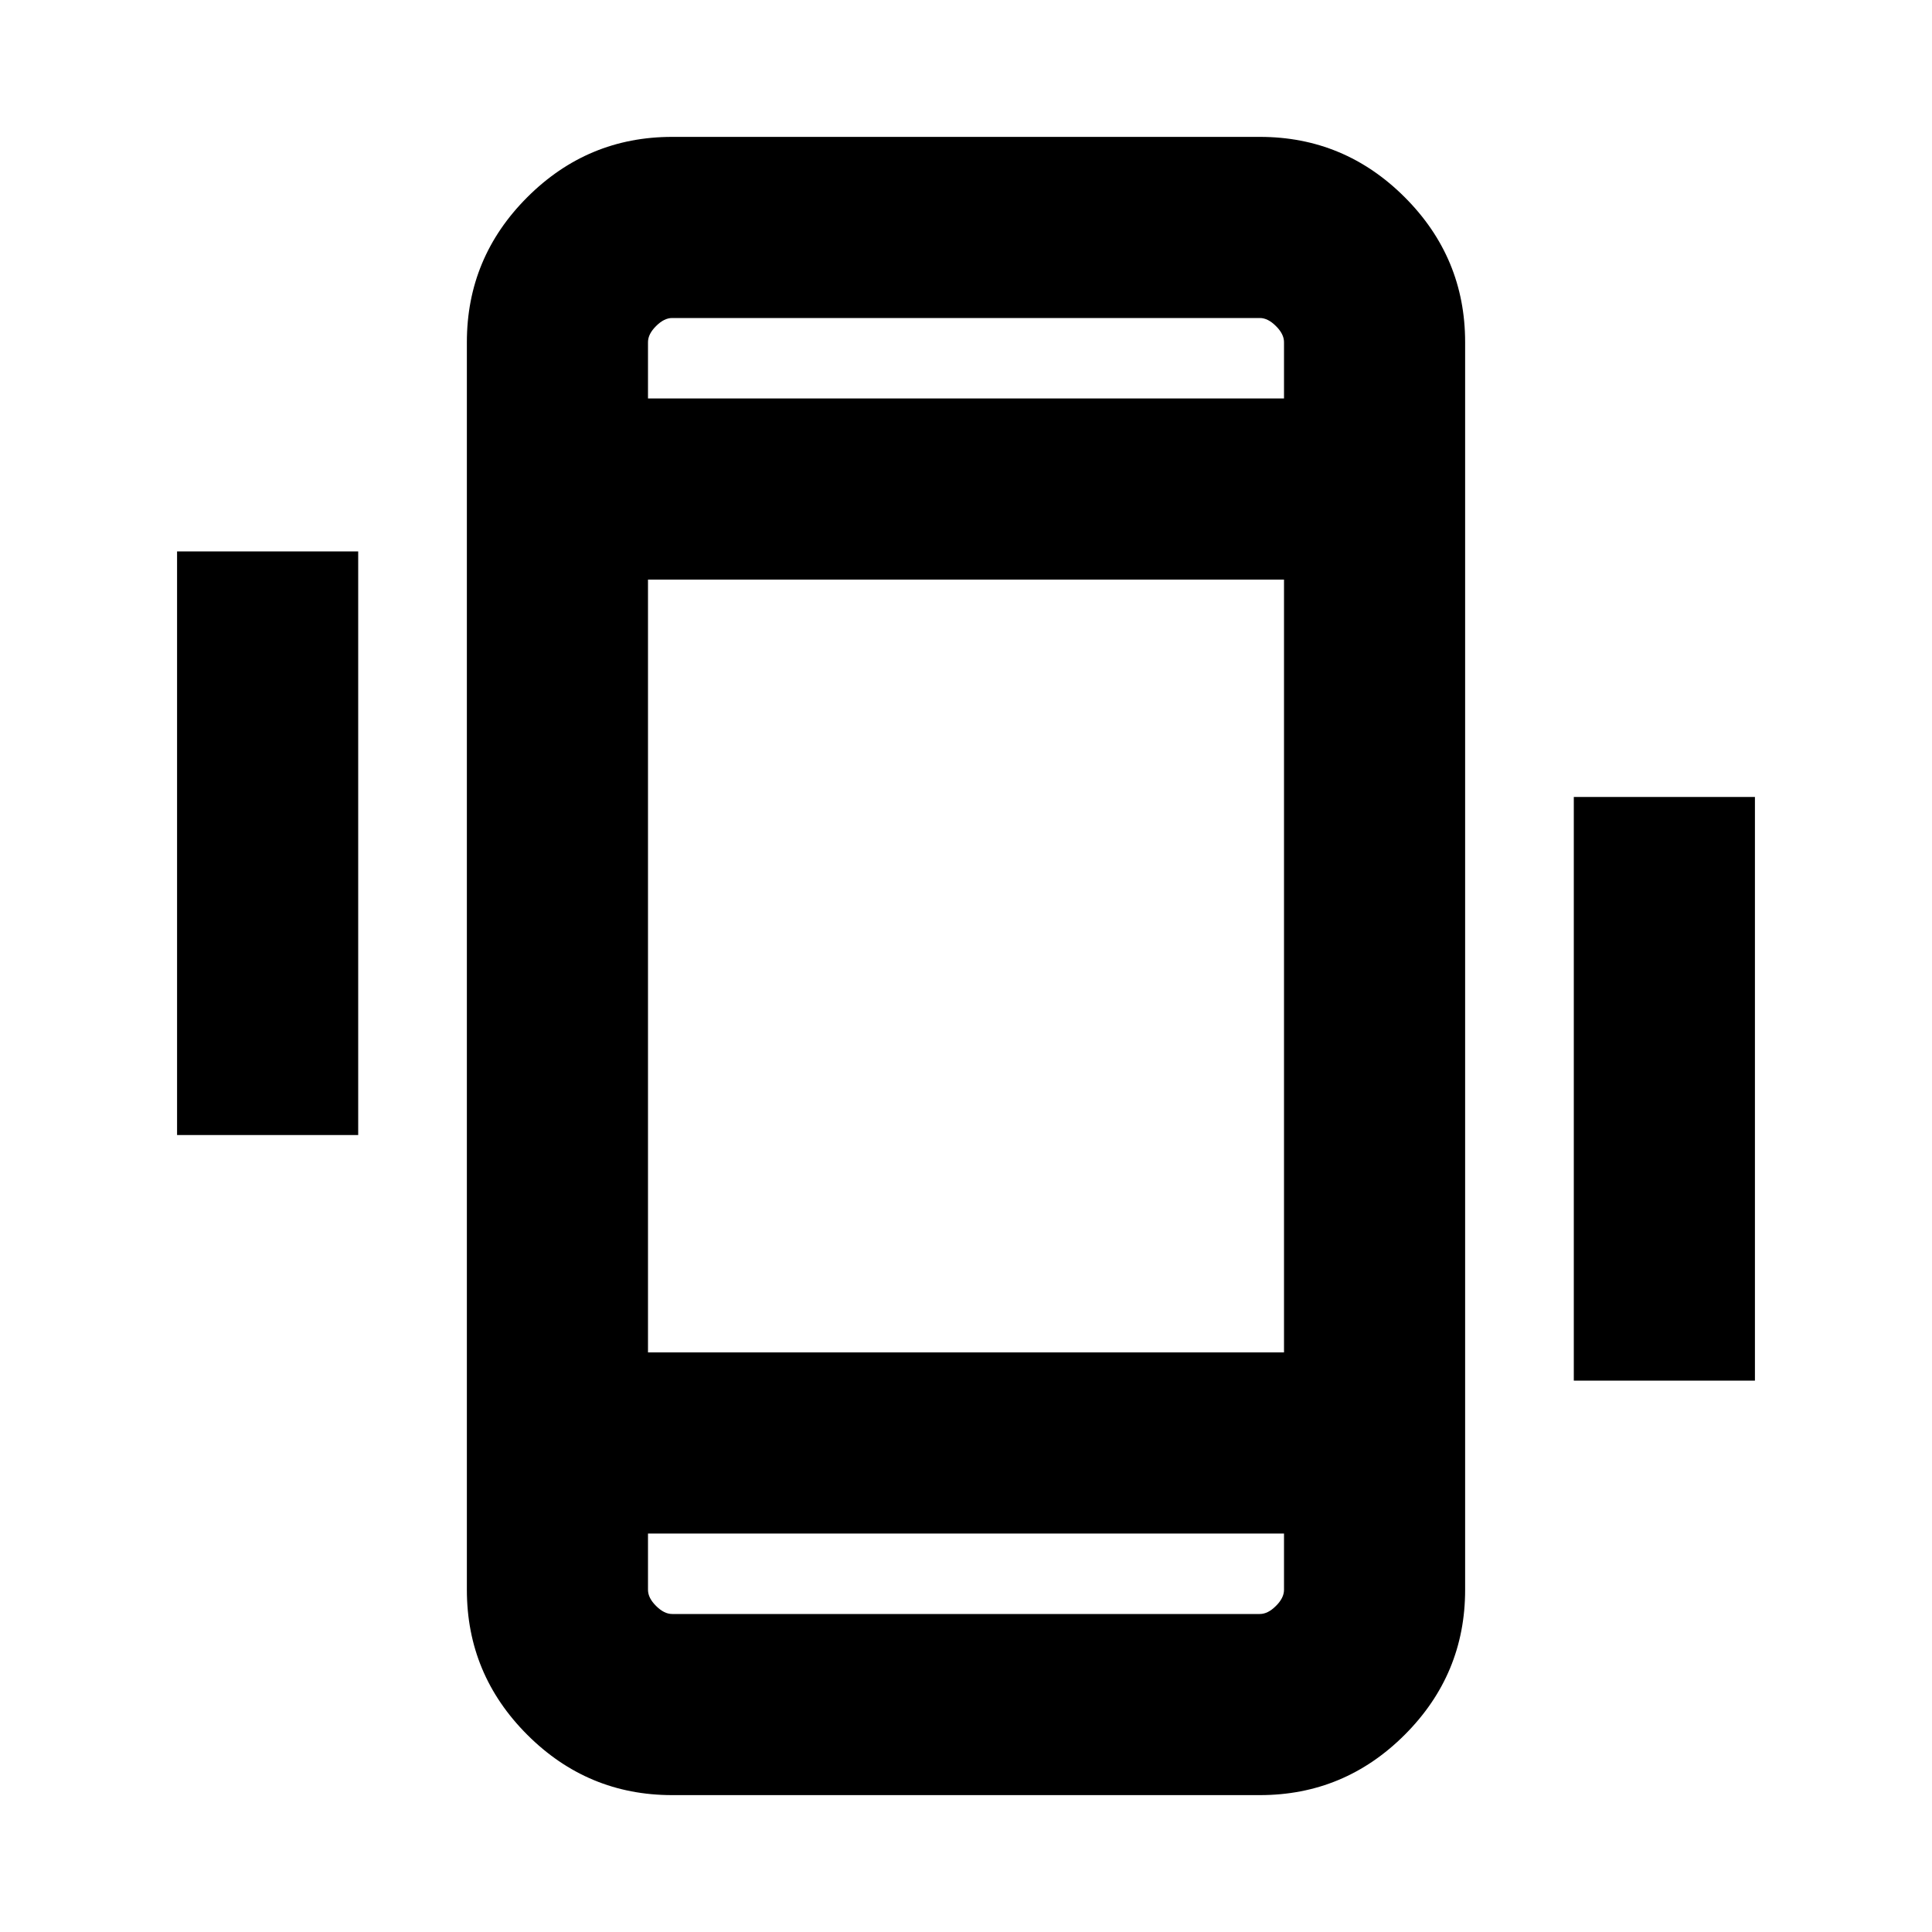 <svg xmlns="http://www.w3.org/2000/svg" height="20" width="20"><path d="M1.833 11.75V5.708H3.708V11.75ZM16.292 14.292V8.25H18.167V14.292ZM6.958 18.583Q6.083 18.583 5.458 17.958Q4.833 17.333 4.833 16.458V3.542Q4.833 2.667 5.458 2.042Q6.083 1.417 6.958 1.417H13.042Q13.917 1.417 14.542 2.042Q15.167 2.667 15.167 3.542V16.458Q15.167 17.333 14.542 17.958Q13.917 18.583 13.042 18.583ZM13.292 6H6.708V14H13.292ZM6.708 4.125H13.292V3.542Q13.292 3.458 13.208 3.375Q13.125 3.292 13.042 3.292H6.958Q6.875 3.292 6.792 3.375Q6.708 3.458 6.708 3.542ZM13.292 15.875H6.708V16.458Q6.708 16.542 6.792 16.625Q6.875 16.708 6.958 16.708H13.042Q13.125 16.708 13.208 16.625Q13.292 16.542 13.292 16.458ZM6.708 3.292Q6.708 3.292 6.708 3.365Q6.708 3.438 6.708 3.542V4.125V3.542Q6.708 3.438 6.708 3.365Q6.708 3.292 6.708 3.292ZM6.708 16.708Q6.708 16.708 6.708 16.635Q6.708 16.562 6.708 16.458V15.875V16.458Q6.708 16.562 6.708 16.635Q6.708 16.708 6.708 16.708Z"/></svg>